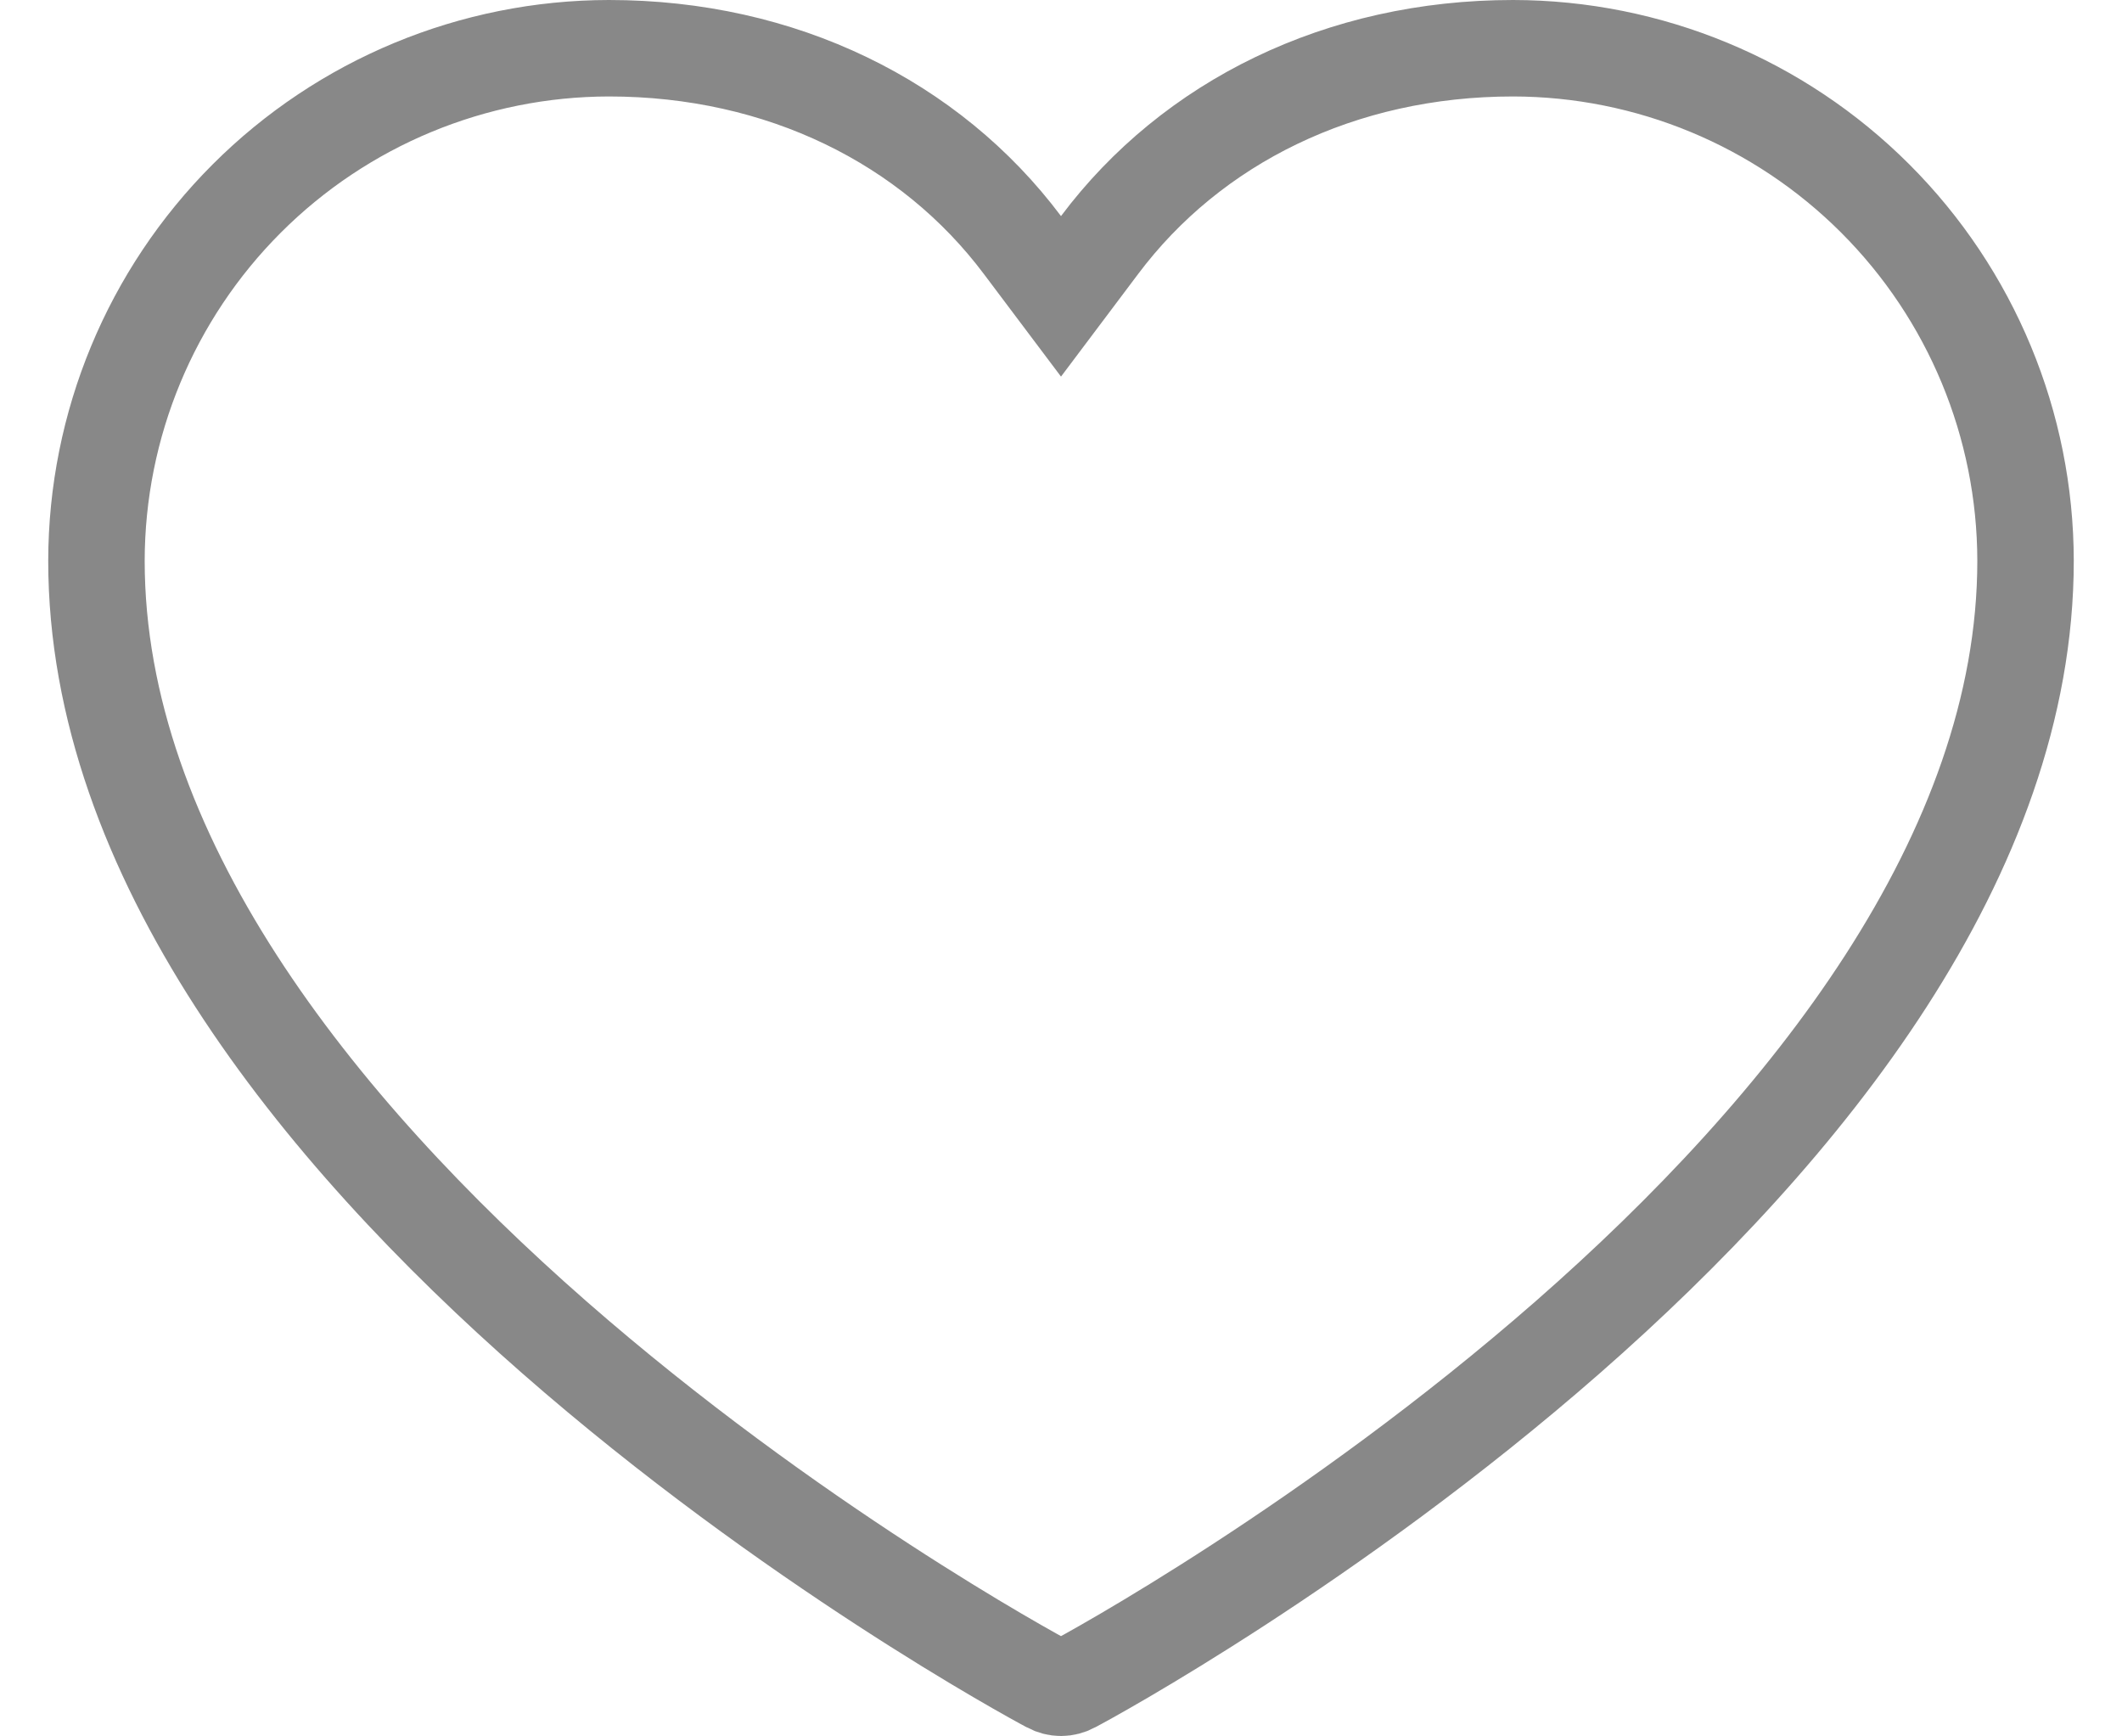 <svg width="22" height="18" viewBox="0 0 22 18" fill="none" xmlns="http://www.w3.org/2000/svg">
<path d="M11.121 17.464L11.118 17.466C11.082 17.485 11.041 17.496 11 17.496C10.959 17.496 10.918 17.485 10.882 17.466L10.879 17.464C10.688 17.364 8.19 16.002 5.746 13.862C3.277 11.699 1 8.86 1 5.813C1.002 4.404 1.562 3.054 2.558 2.058C3.554 1.062 4.904 0.502 6.313 0.5C8.102 0.5 9.645 1.267 10.6 2.54L11 3.072L11.4 2.54C12.355 1.267 13.898 0.5 15.687 0.5C17.096 0.502 18.446 1.062 19.442 2.058C20.438 3.054 20.998 4.404 21 5.813C21 8.86 18.723 11.699 16.254 13.862C13.81 16.002 11.312 17.364 11.121 17.464Z" stroke="#888888"/>
</svg>
